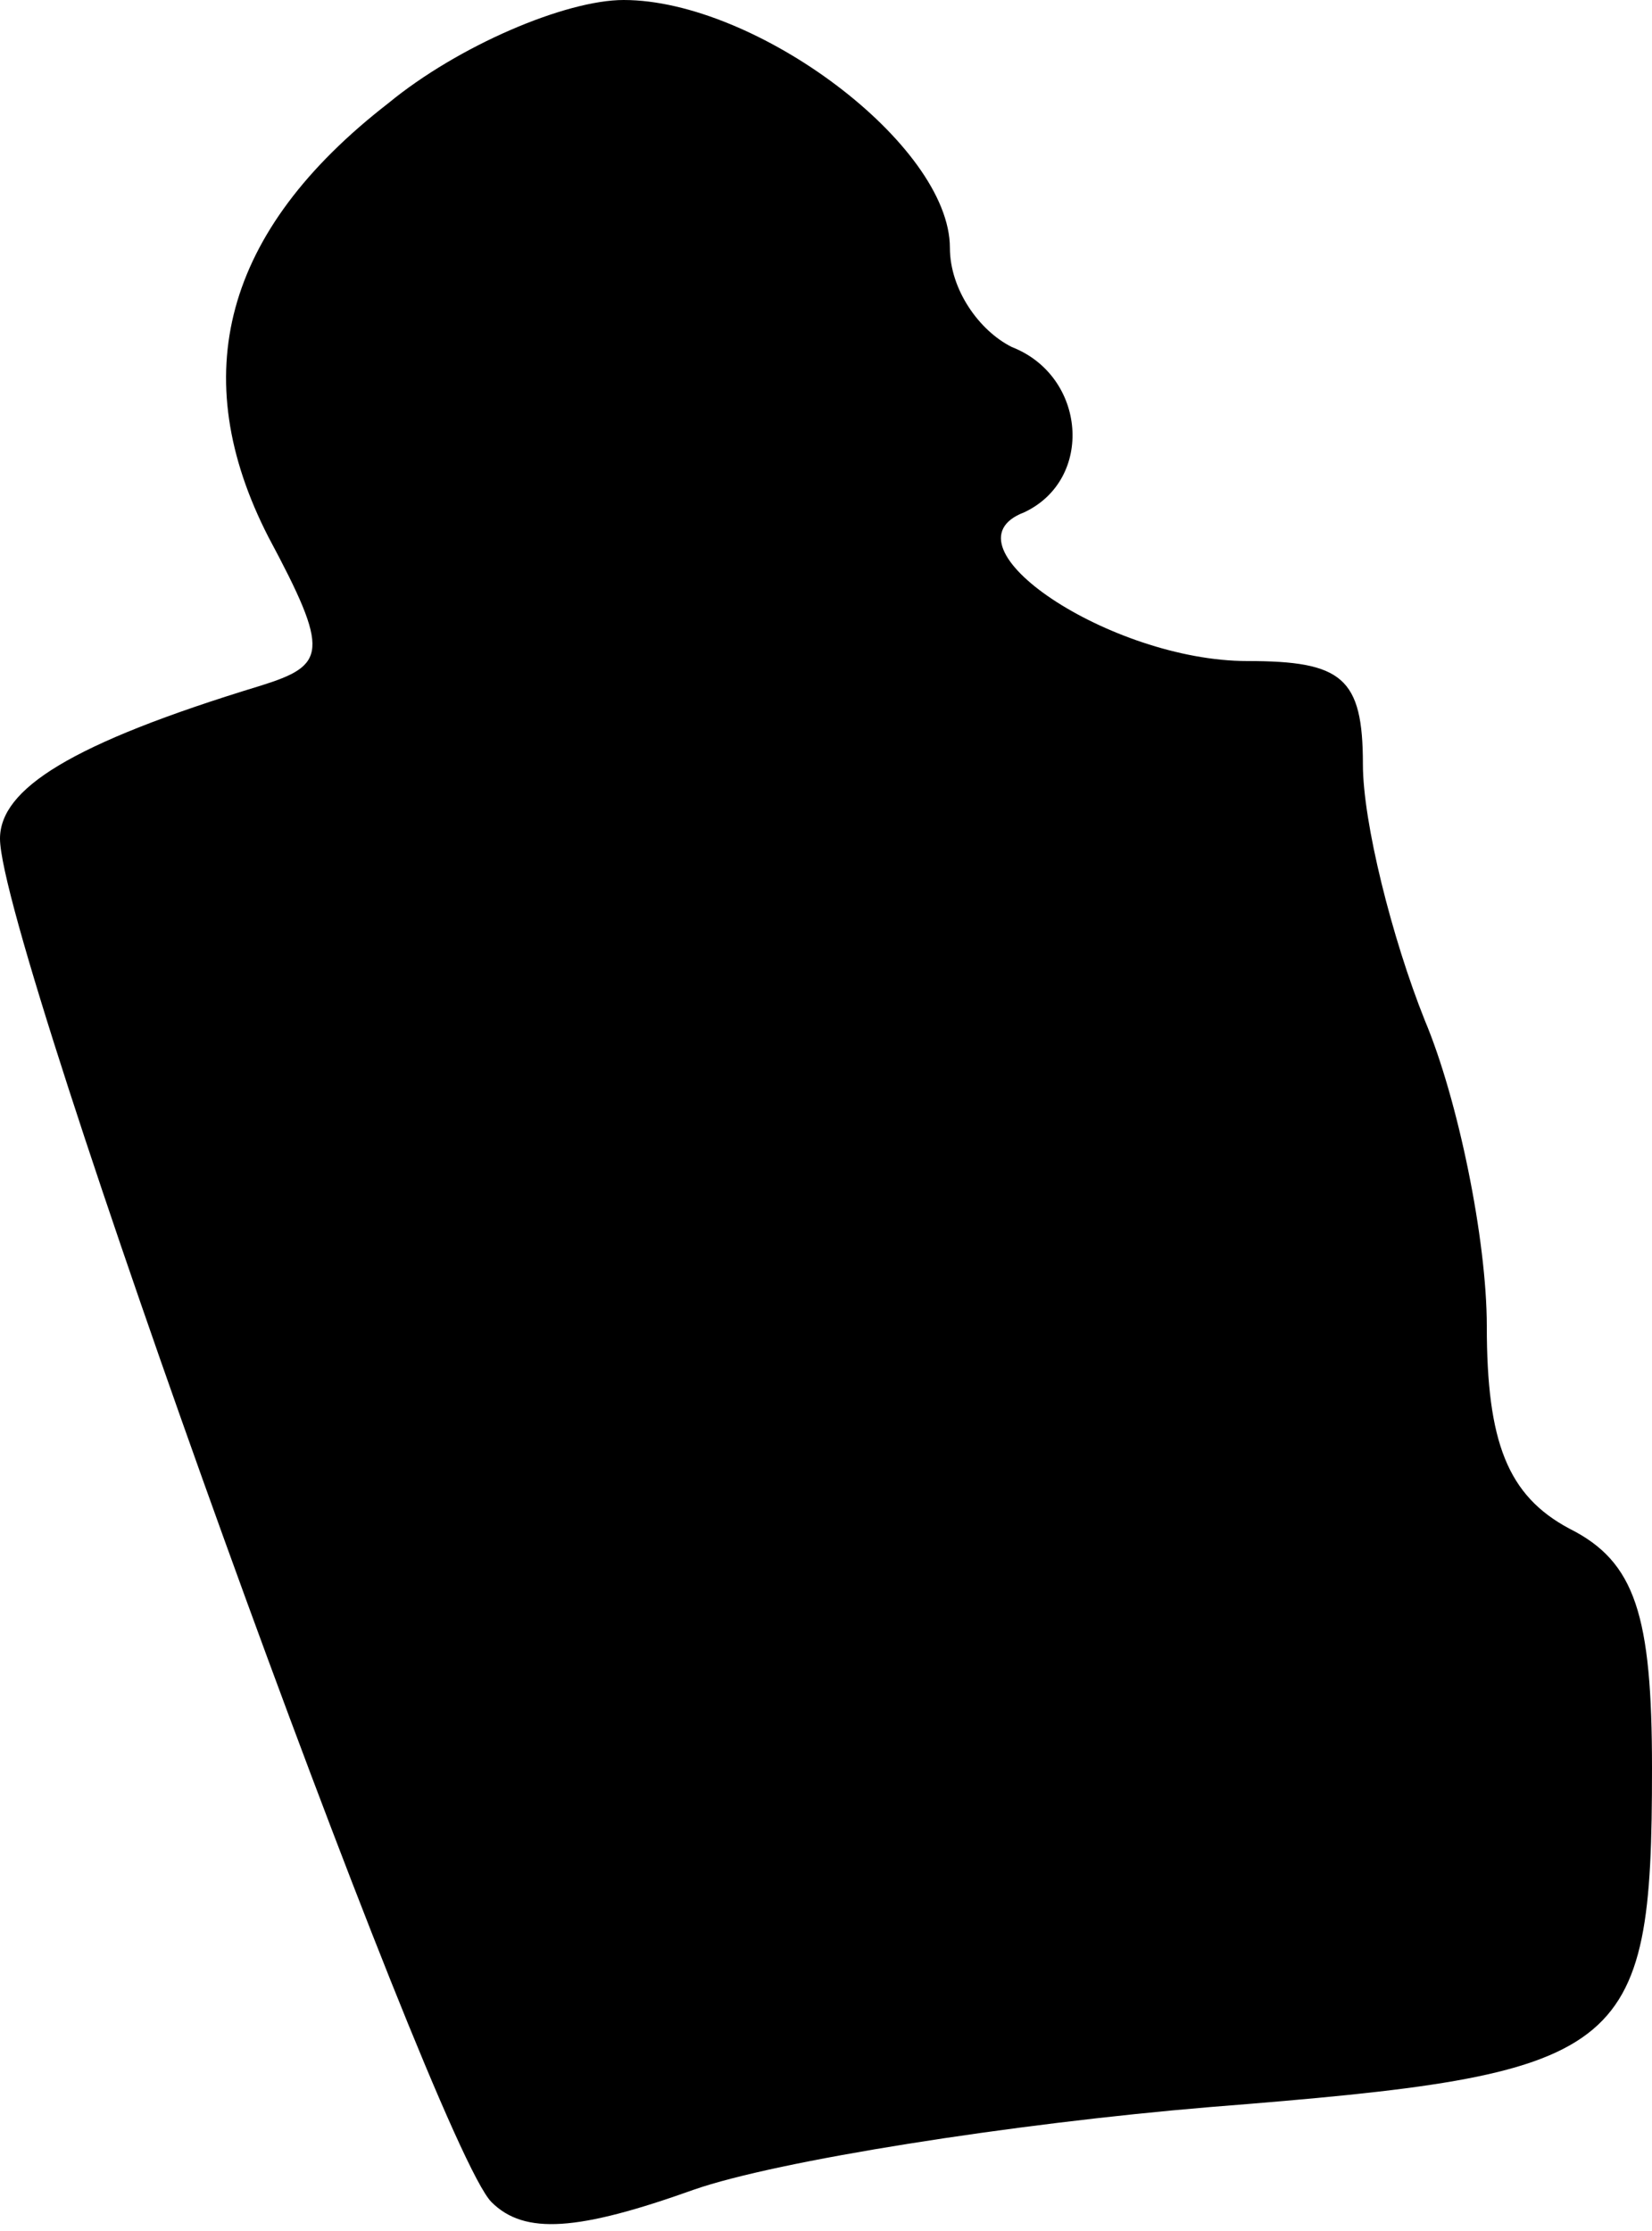 <?xml version="1.0" standalone="no"?>
<!DOCTYPE svg PUBLIC "-//W3C//DTD SVG 20010904//EN"
 "http://www.w3.org/TR/2001/REC-SVG-20010904/DTD/svg10.dtd">
<svg version="1.0" xmlns="http://www.w3.org/2000/svg"
 width="40pt" height="54pt" viewBox="0 0 40 54"
 preserveAspectRatio="xMidYMid meet">
<g transform="translate(0,54) scale(0.1,-0.1)"
fill="#000000" stroke="none">
<path fill="#000000" stroke="none" d="M94 515 c-40 -31 -49 -66 -29 -105 15
-28 14 -31 -2 -36 -46 -14 -63 -25 -63 -37 0 -26 105 -316 119 -330 8 -8 21
-7 49 3 20 7 77 16 125 20 101 8 107 12 107 82 0 37 -4 50 -20 58 -15 8 -20
21 -20 49 0 21 -7 55 -15 74 -8 20 -15 48 -15 62 0 21 -5 25 -28 25 -33 0 -75
28 -54 36 17 8 15 33 -3 40 -8 4 -15 14 -15 24 0 25 -47 60 -79 60 -14 0 -40
-11 -57 -25z"/>
</g>
</svg>
